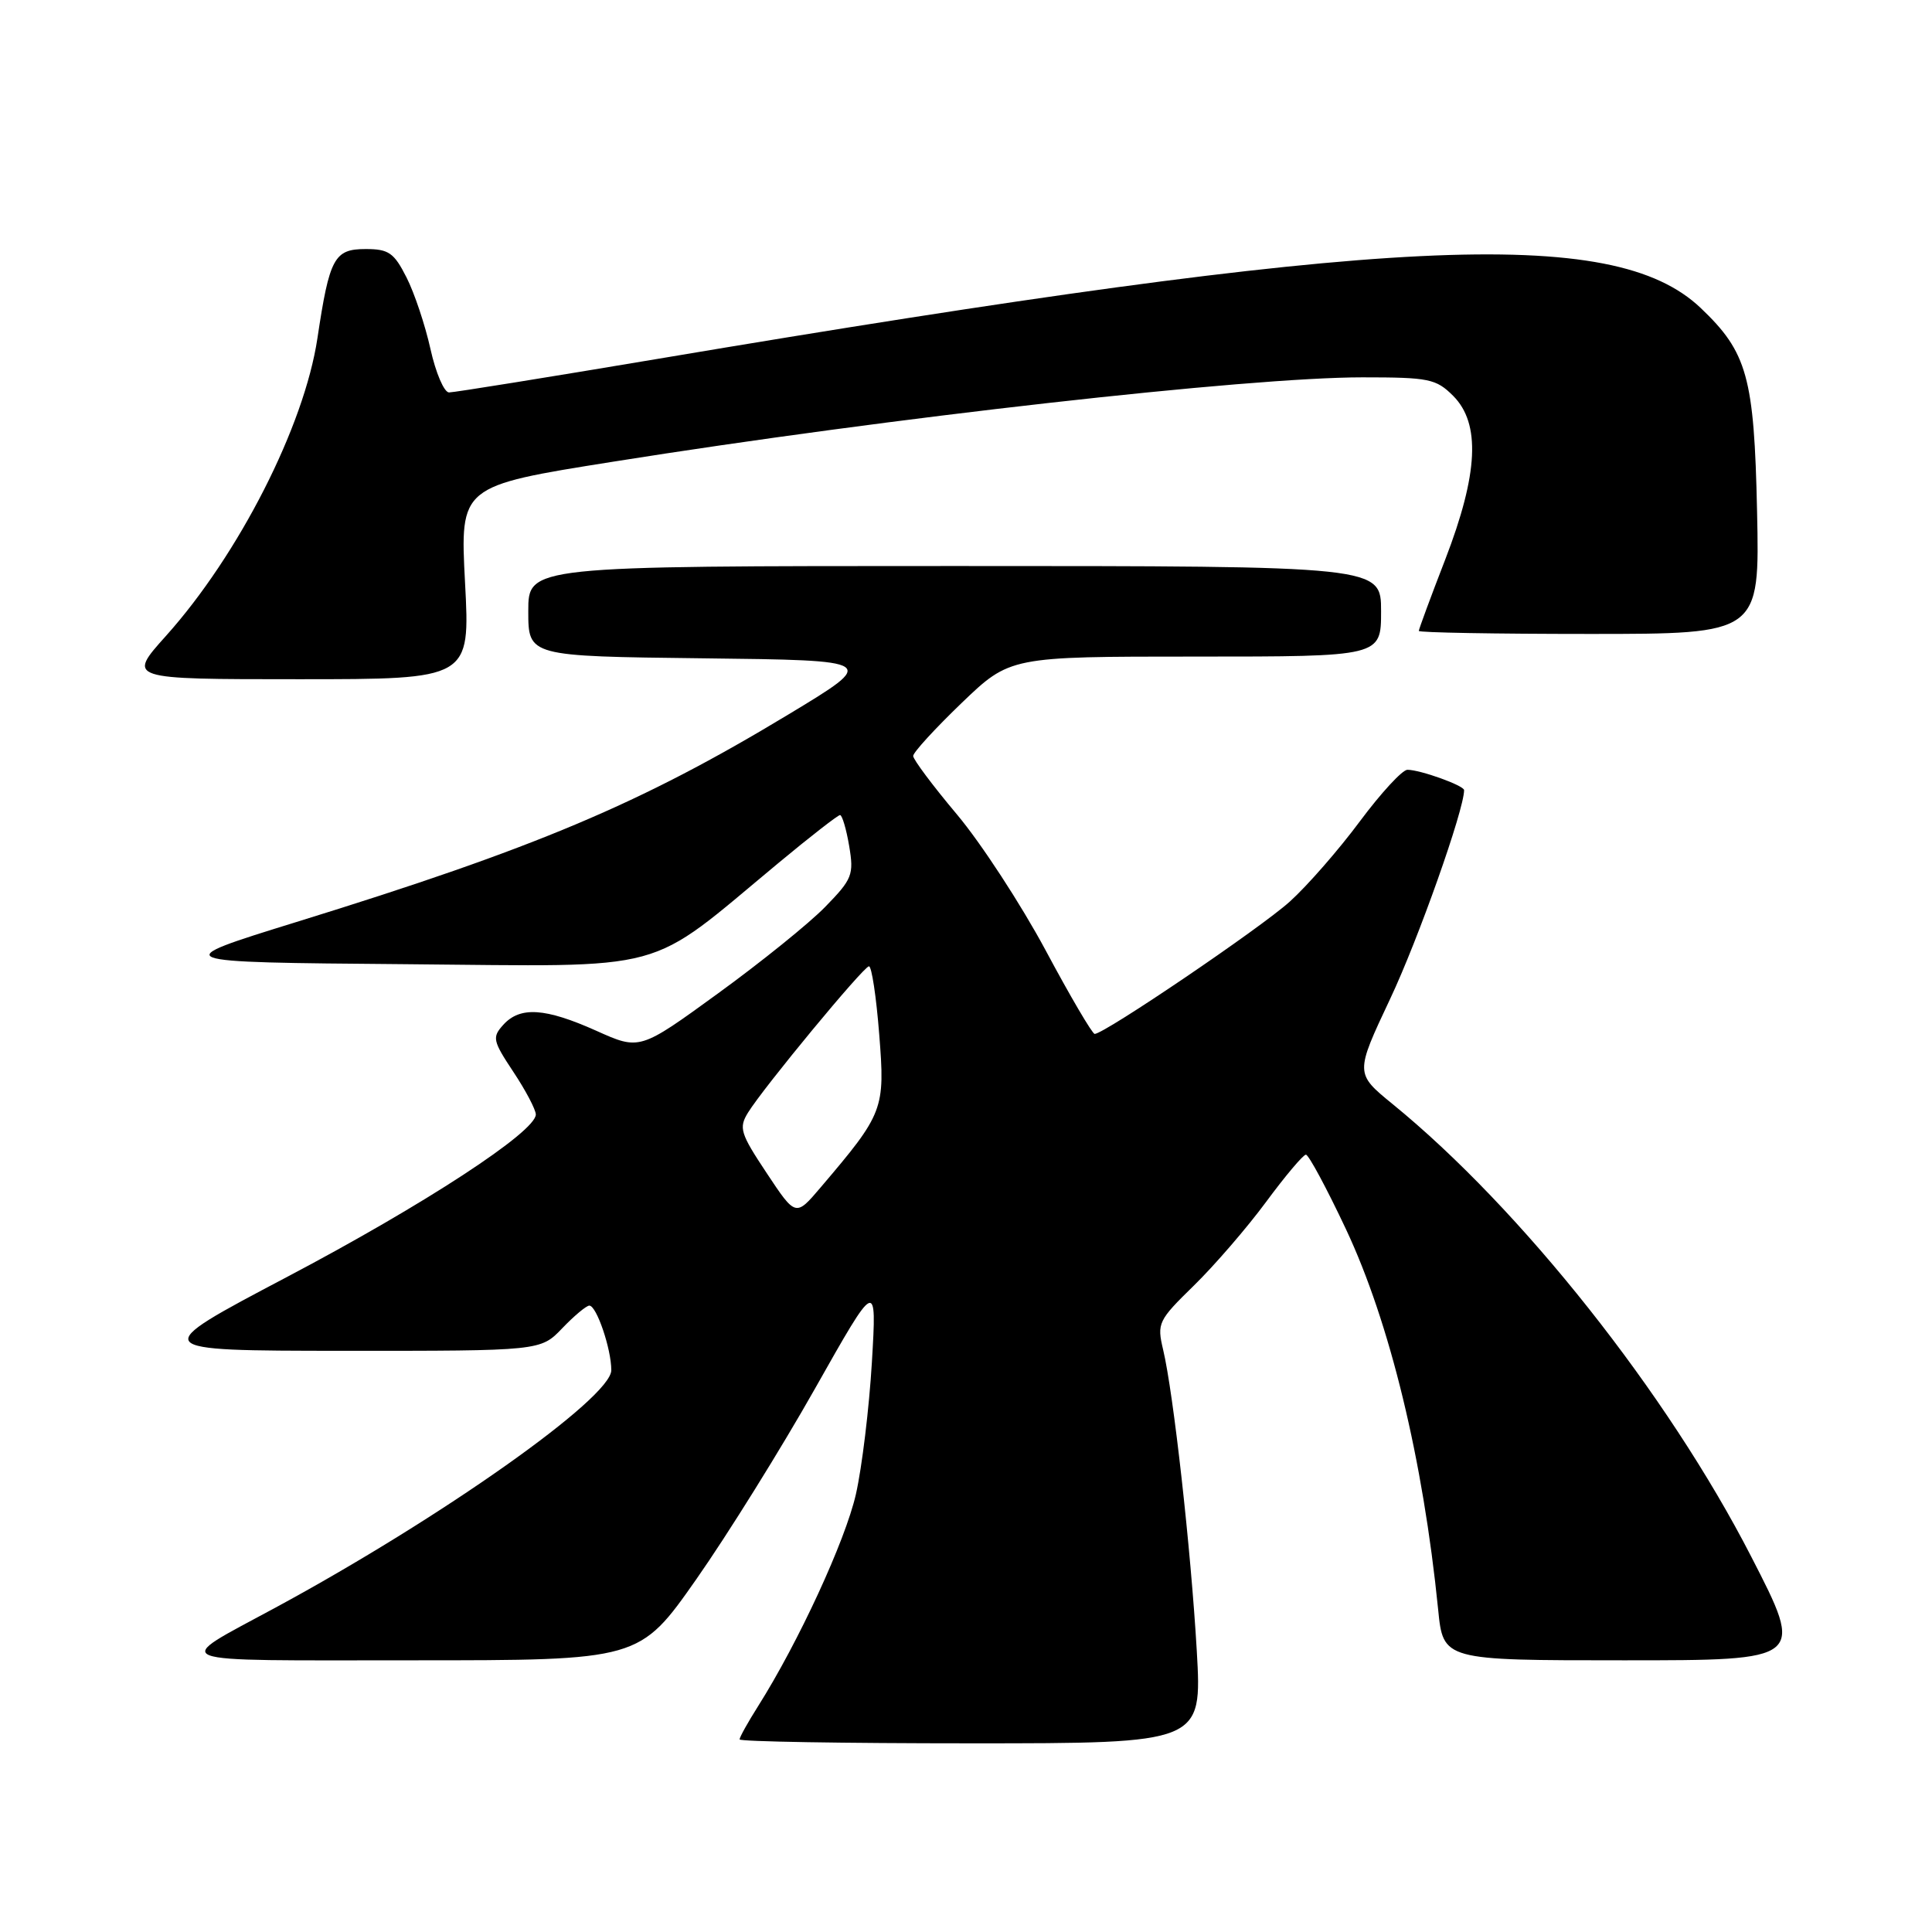 <?xml version="1.0" encoding="UTF-8" standalone="no"?>
<!DOCTYPE svg PUBLIC "-//W3C//DTD SVG 1.1//EN" "http://www.w3.org/Graphics/SVG/1.1/DTD/svg11.dtd" >
<svg xmlns="http://www.w3.org/2000/svg" xmlns:xlink="http://www.w3.org/1999/xlink" version="1.1" viewBox="0 0 256 256">
 <g >
 <path fill="currentColor"
d=" M 158.58 218.75 C 157.80 205.30 155.49 184.58 154.12 178.84 C 153.29 175.33 153.46 174.97 158.20 170.34 C 160.92 167.68 165.23 162.69 167.77 159.25 C 170.31 155.81 172.68 153.00 173.04 153.00 C 173.40 153.00 175.79 157.44 178.34 162.86 C 184.17 175.25 188.56 193.39 190.56 213.25 C 191.23 220.00 191.23 220.00 215.17 220.00 C 239.11 220.00 239.11 220.00 232.04 206.25 C 220.94 184.64 201.55 160.17 184.52 146.29 C 179.55 142.23 179.55 142.23 184.20 132.36 C 187.91 124.52 194.00 107.31 194.00 104.70 C 194.00 104.09 188.19 102.00 186.49 102.00 C 185.82 102.00 182.99 105.07 180.19 108.83 C 177.40 112.59 173.22 117.38 170.90 119.47 C 167.03 122.97 146.33 137.00 145.05 137.00 C 144.74 137.00 141.81 132.02 138.55 125.92 C 135.28 119.83 130.00 111.73 126.81 107.93 C 123.61 104.13 121.00 100.63 121.00 100.17 C 121.00 99.70 123.89 96.55 127.41 93.16 C 133.83 87.00 133.83 87.00 158.41 87.00 C 183.00 87.00 183.00 87.00 183.00 81.00 C 183.00 75.00 183.00 75.00 126.50 75.00 C 70.00 75.00 70.00 75.00 70.00 80.98 C 70.00 86.96 70.00 86.96 93.17 87.23 C 116.35 87.50 116.35 87.50 104.42 94.70 C 84.90 106.49 70.94 112.38 39.28 122.17 C 22.07 127.50 22.07 127.50 53.65 127.76 C 89.33 128.06 85.32 129.15 103.15 114.35 C 107.35 110.86 111.03 108.00 111.31 108.00 C 111.59 108.00 112.14 109.85 112.52 112.10 C 113.16 115.91 112.94 116.48 109.35 120.16 C 107.23 122.34 100.83 127.50 95.13 131.64 C 84.77 139.17 84.77 139.17 79.01 136.58 C 72.24 133.55 68.92 133.33 66.69 135.79 C 65.19 137.45 65.28 137.89 68.03 142.04 C 69.66 144.49 70.99 147.03 71.00 147.67 C 71.00 149.96 56.22 159.62 38.00 169.22 C 19.50 178.97 19.50 178.97 45.56 178.99 C 71.63 179.00 71.63 179.00 74.50 176.00 C 76.08 174.35 77.70 173.00 78.09 173.00 C 79.05 173.00 81.00 178.74 81.00 181.56 C 81.00 185.22 58.53 201.10 36.50 213.02 C 22.56 220.57 21.08 220.00 54.64 220.00 C 84.73 220.00 84.73 220.00 92.27 209.25 C 96.41 203.34 103.49 191.97 107.99 184.00 C 116.18 169.50 116.18 169.50 115.53 180.50 C 115.17 186.55 114.22 194.43 113.41 198.00 C 112.01 204.15 105.82 217.57 100.45 226.08 C 99.10 228.21 98.00 230.19 98.00 230.48 C 98.00 230.77 111.79 231.00 128.64 231.00 C 159.28 231.00 159.28 231.00 158.58 218.75 Z  M 61.62 77.20 C 60.95 64.40 60.95 64.40 81.22 61.18 C 118.03 55.32 165.28 50.00 180.52 50.00 C 189.35 50.00 190.28 50.19 192.55 52.45 C 196.21 56.12 195.89 62.77 191.50 74.14 C 189.57 79.12 188.00 83.38 188.00 83.60 C 188.00 83.82 198.16 84.00 210.59 84.00 C 233.17 84.00 233.17 84.00 232.82 67.75 C 232.44 49.96 231.53 46.68 225.34 40.80 C 213.75 29.80 183.91 31.26 87.10 47.56 C 72.57 50.00 60.16 52.00 59.50 52.00 C 58.85 52.00 57.74 49.41 57.04 46.25 C 56.34 43.09 54.91 38.81 53.86 36.75 C 52.21 33.49 51.50 33.00 48.46 33.00 C 44.29 33.00 43.66 34.15 42.06 44.82 C 40.31 56.47 31.64 73.50 22.00 84.25 C 16.84 90.00 16.84 90.00 39.57 90.00 C 62.30 90.00 62.30 90.00 61.62 77.20 Z  M 101.59 155.44 C 98.09 150.17 97.87 149.45 99.12 147.42 C 101.20 144.06 114.41 128.08 115.14 128.04 C 115.50 128.02 116.11 132.07 116.50 137.04 C 117.29 147.01 117.11 147.50 108.72 157.36 C 105.43 161.23 105.43 161.23 101.59 155.44 Z "/>
</g>
</svg>